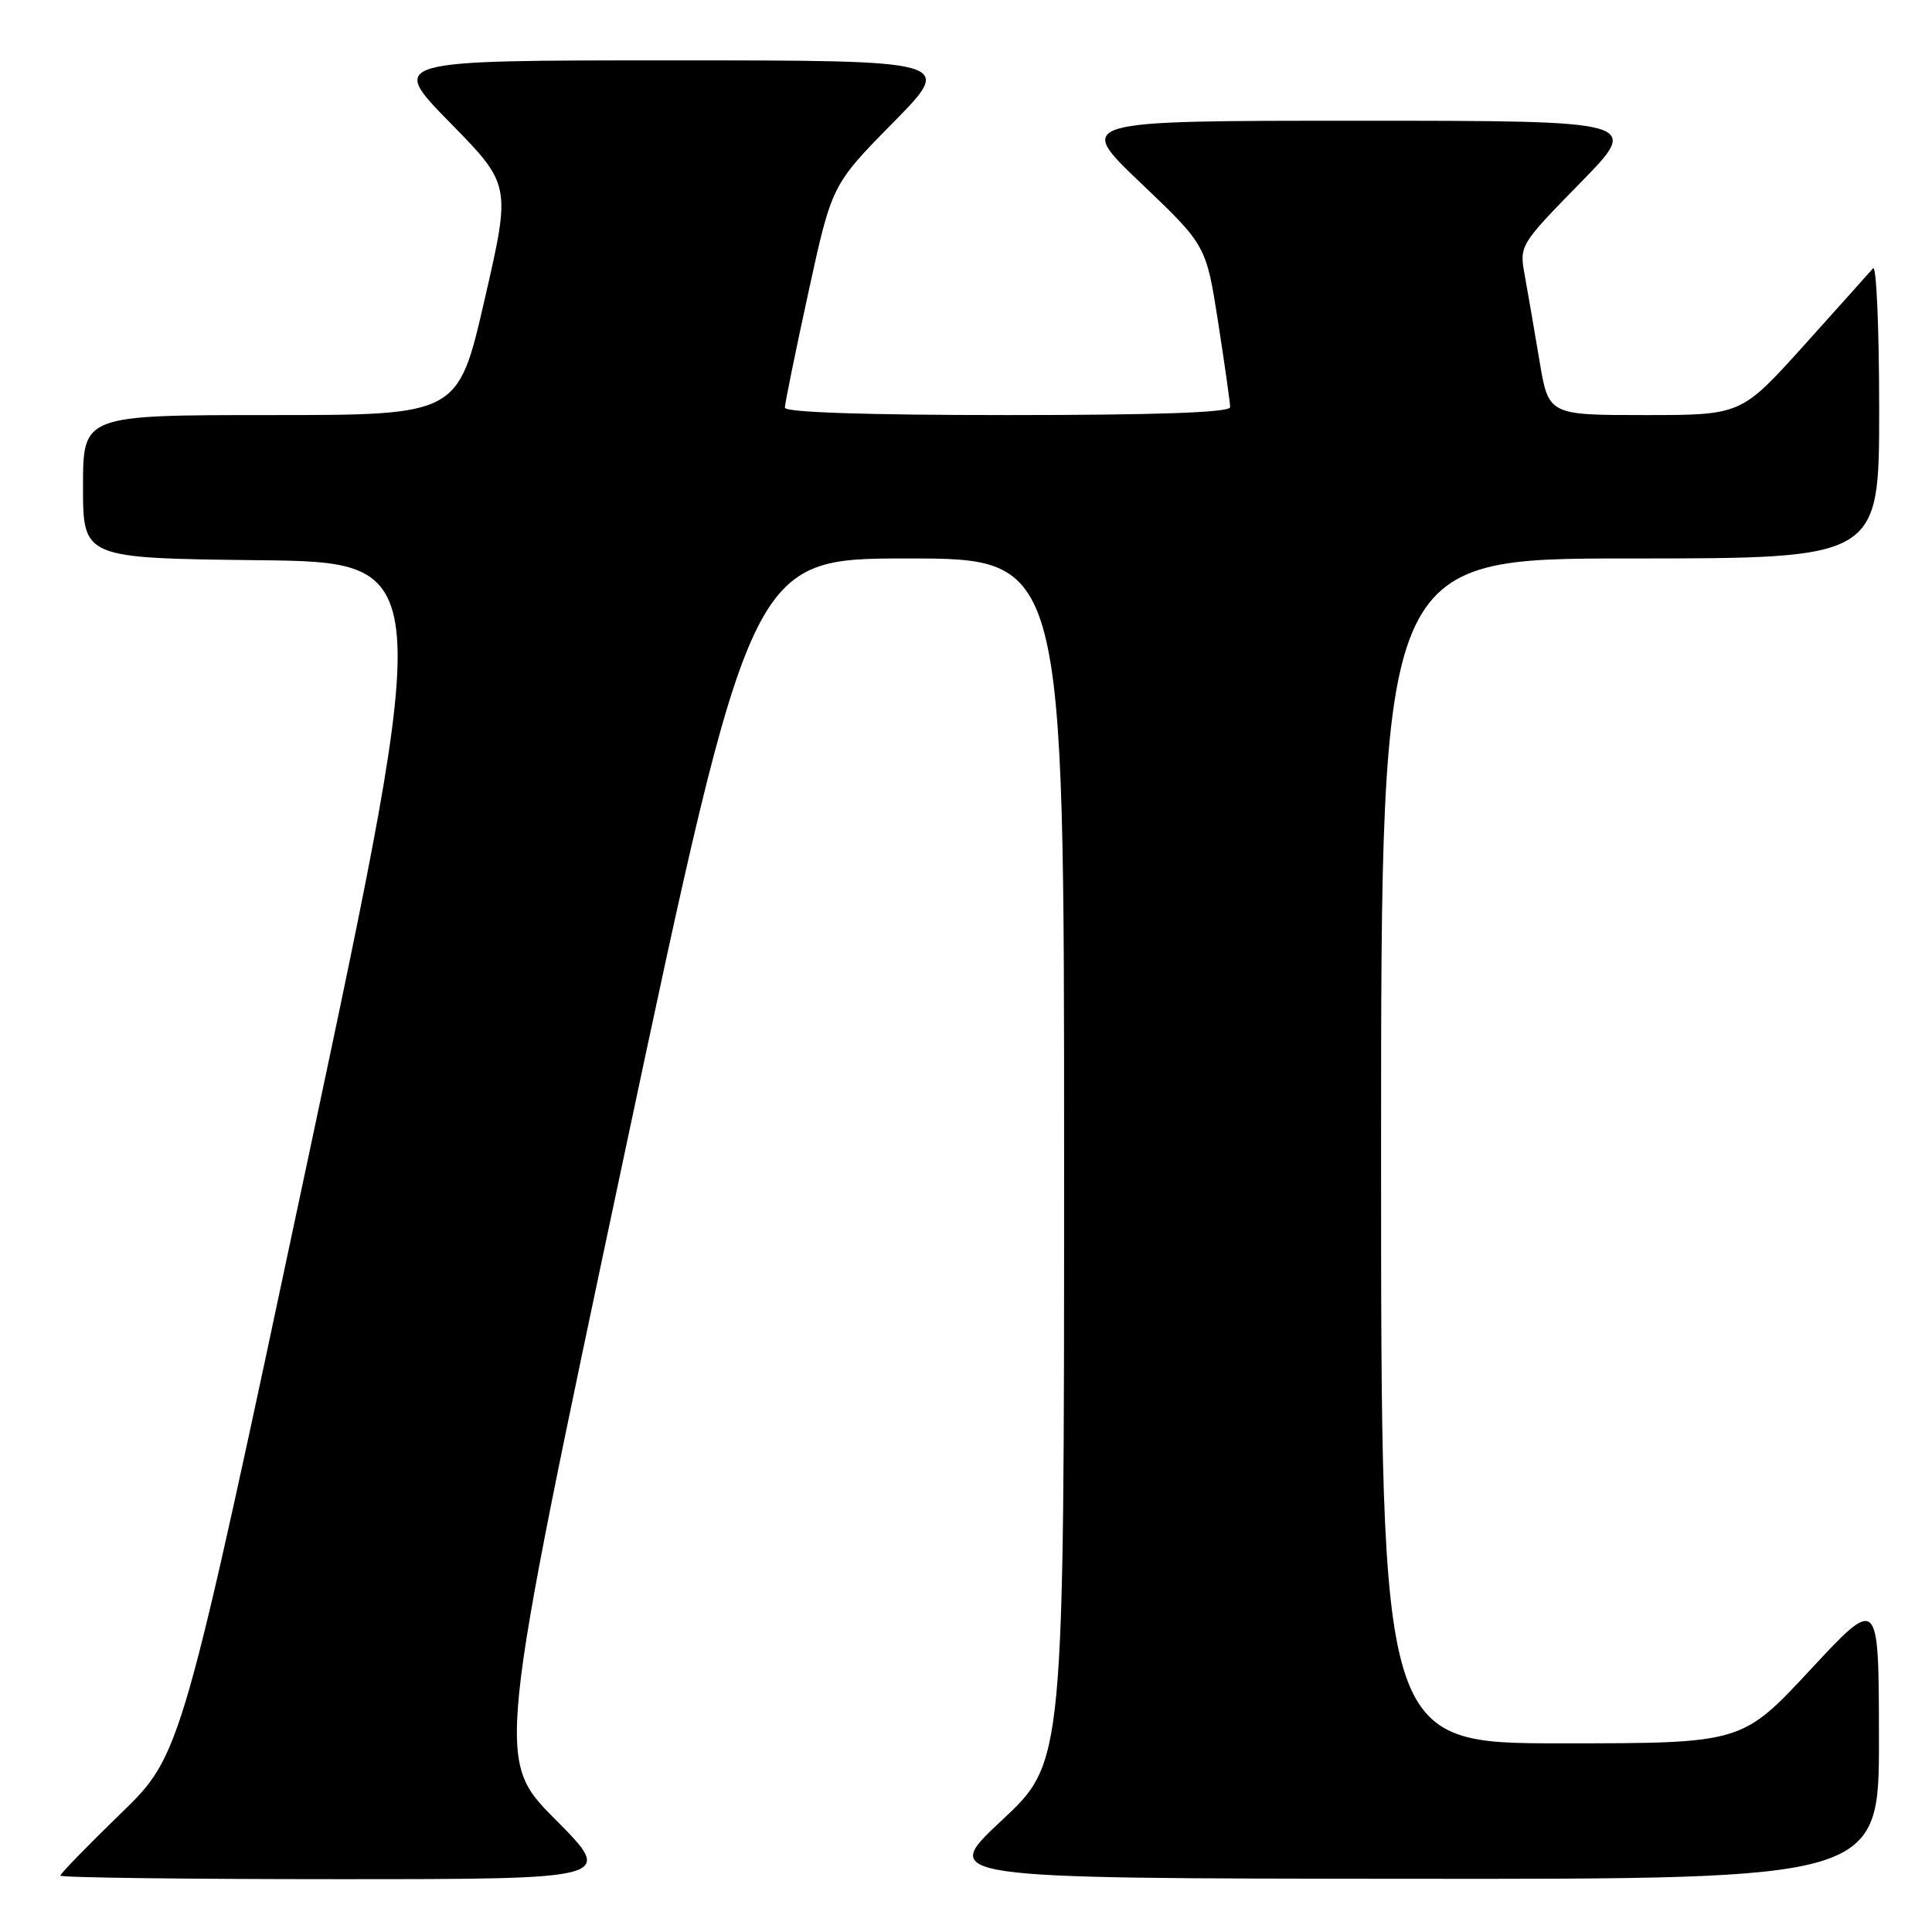 <?xml version="1.0" encoding="UTF-8" standalone="no"?>
<!DOCTYPE svg PUBLIC "-//W3C//DTD SVG 1.1//EN" "http://www.w3.org/Graphics/SVG/1.1/DTD/svg11.dtd" >
<svg xmlns="http://www.w3.org/2000/svg" xmlns:xlink="http://www.w3.org/1999/xlink" version="1.1" viewBox="0 0 256 256">
 <g >
 <path fill="currentColor"
d=" M 73.58 241.08 C 65.71 233.17 65.71 233.17 82.60 153.58 C 99.50 74.00 99.50 74.00 120.25 74.00 C 141.00 74.00 141.00 74.00 141.00 153.75 C 141.00 233.50 141.00 233.50 132.75 241.20 C 124.50 248.90 124.50 248.90 186.75 248.95 C 249.00 249.00 249.00 249.00 248.97 230.25 C 248.95 211.50 248.95 211.50 239.88 221.25 C 230.81 231.00 230.81 231.00 206.90 231.00 C 183.00 231.00 183.00 231.00 183.00 152.50 C 183.00 74.00 183.00 74.00 216.00 74.00 C 249.00 74.00 249.00 74.00 249.00 54.30 C 249.00 43.47 248.63 35.03 248.19 35.55 C 247.74 36.07 243.63 40.66 239.05 45.75 C 230.72 55.00 230.72 55.00 217.95 55.00 C 205.18 55.00 205.18 55.00 203.98 47.75 C 203.31 43.76 202.44 38.70 202.04 36.50 C 201.31 32.53 201.37 32.44 209.38 24.25 C 217.46 16.00 217.46 16.00 179.98 16.00 C 142.50 16.00 142.50 16.00 151.16 24.25 C 159.82 32.50 159.82 32.50 161.41 42.70 C 162.28 48.32 163.00 53.38 163.00 53.95 C 163.00 54.66 153.35 55.00 133.50 55.00 C 114.90 55.00 104.00 54.64 104.00 54.02 C 104.00 53.48 105.40 46.62 107.11 38.77 C 110.22 24.50 110.22 24.50 118.34 16.25 C 126.46 8.00 126.46 8.00 89.00 8.00 C 51.54 8.00 51.54 8.00 59.63 16.25 C 67.71 24.50 67.71 24.50 64.20 39.75 C 60.70 55.00 60.70 55.00 35.85 55.00 C 11.00 55.00 11.00 55.00 11.00 64.48 C 11.00 73.96 11.00 73.96 34.30 74.23 C 57.60 74.50 57.60 74.50 40.82 153.50 C 24.04 232.50 24.04 232.50 16.02 240.28 C 11.61 244.56 8.00 248.27 8.00 248.53 C 8.00 248.79 24.53 249.00 44.73 249.00 C 81.45 249.00 81.45 249.00 73.58 241.08 Z "/>
</g>
</svg>